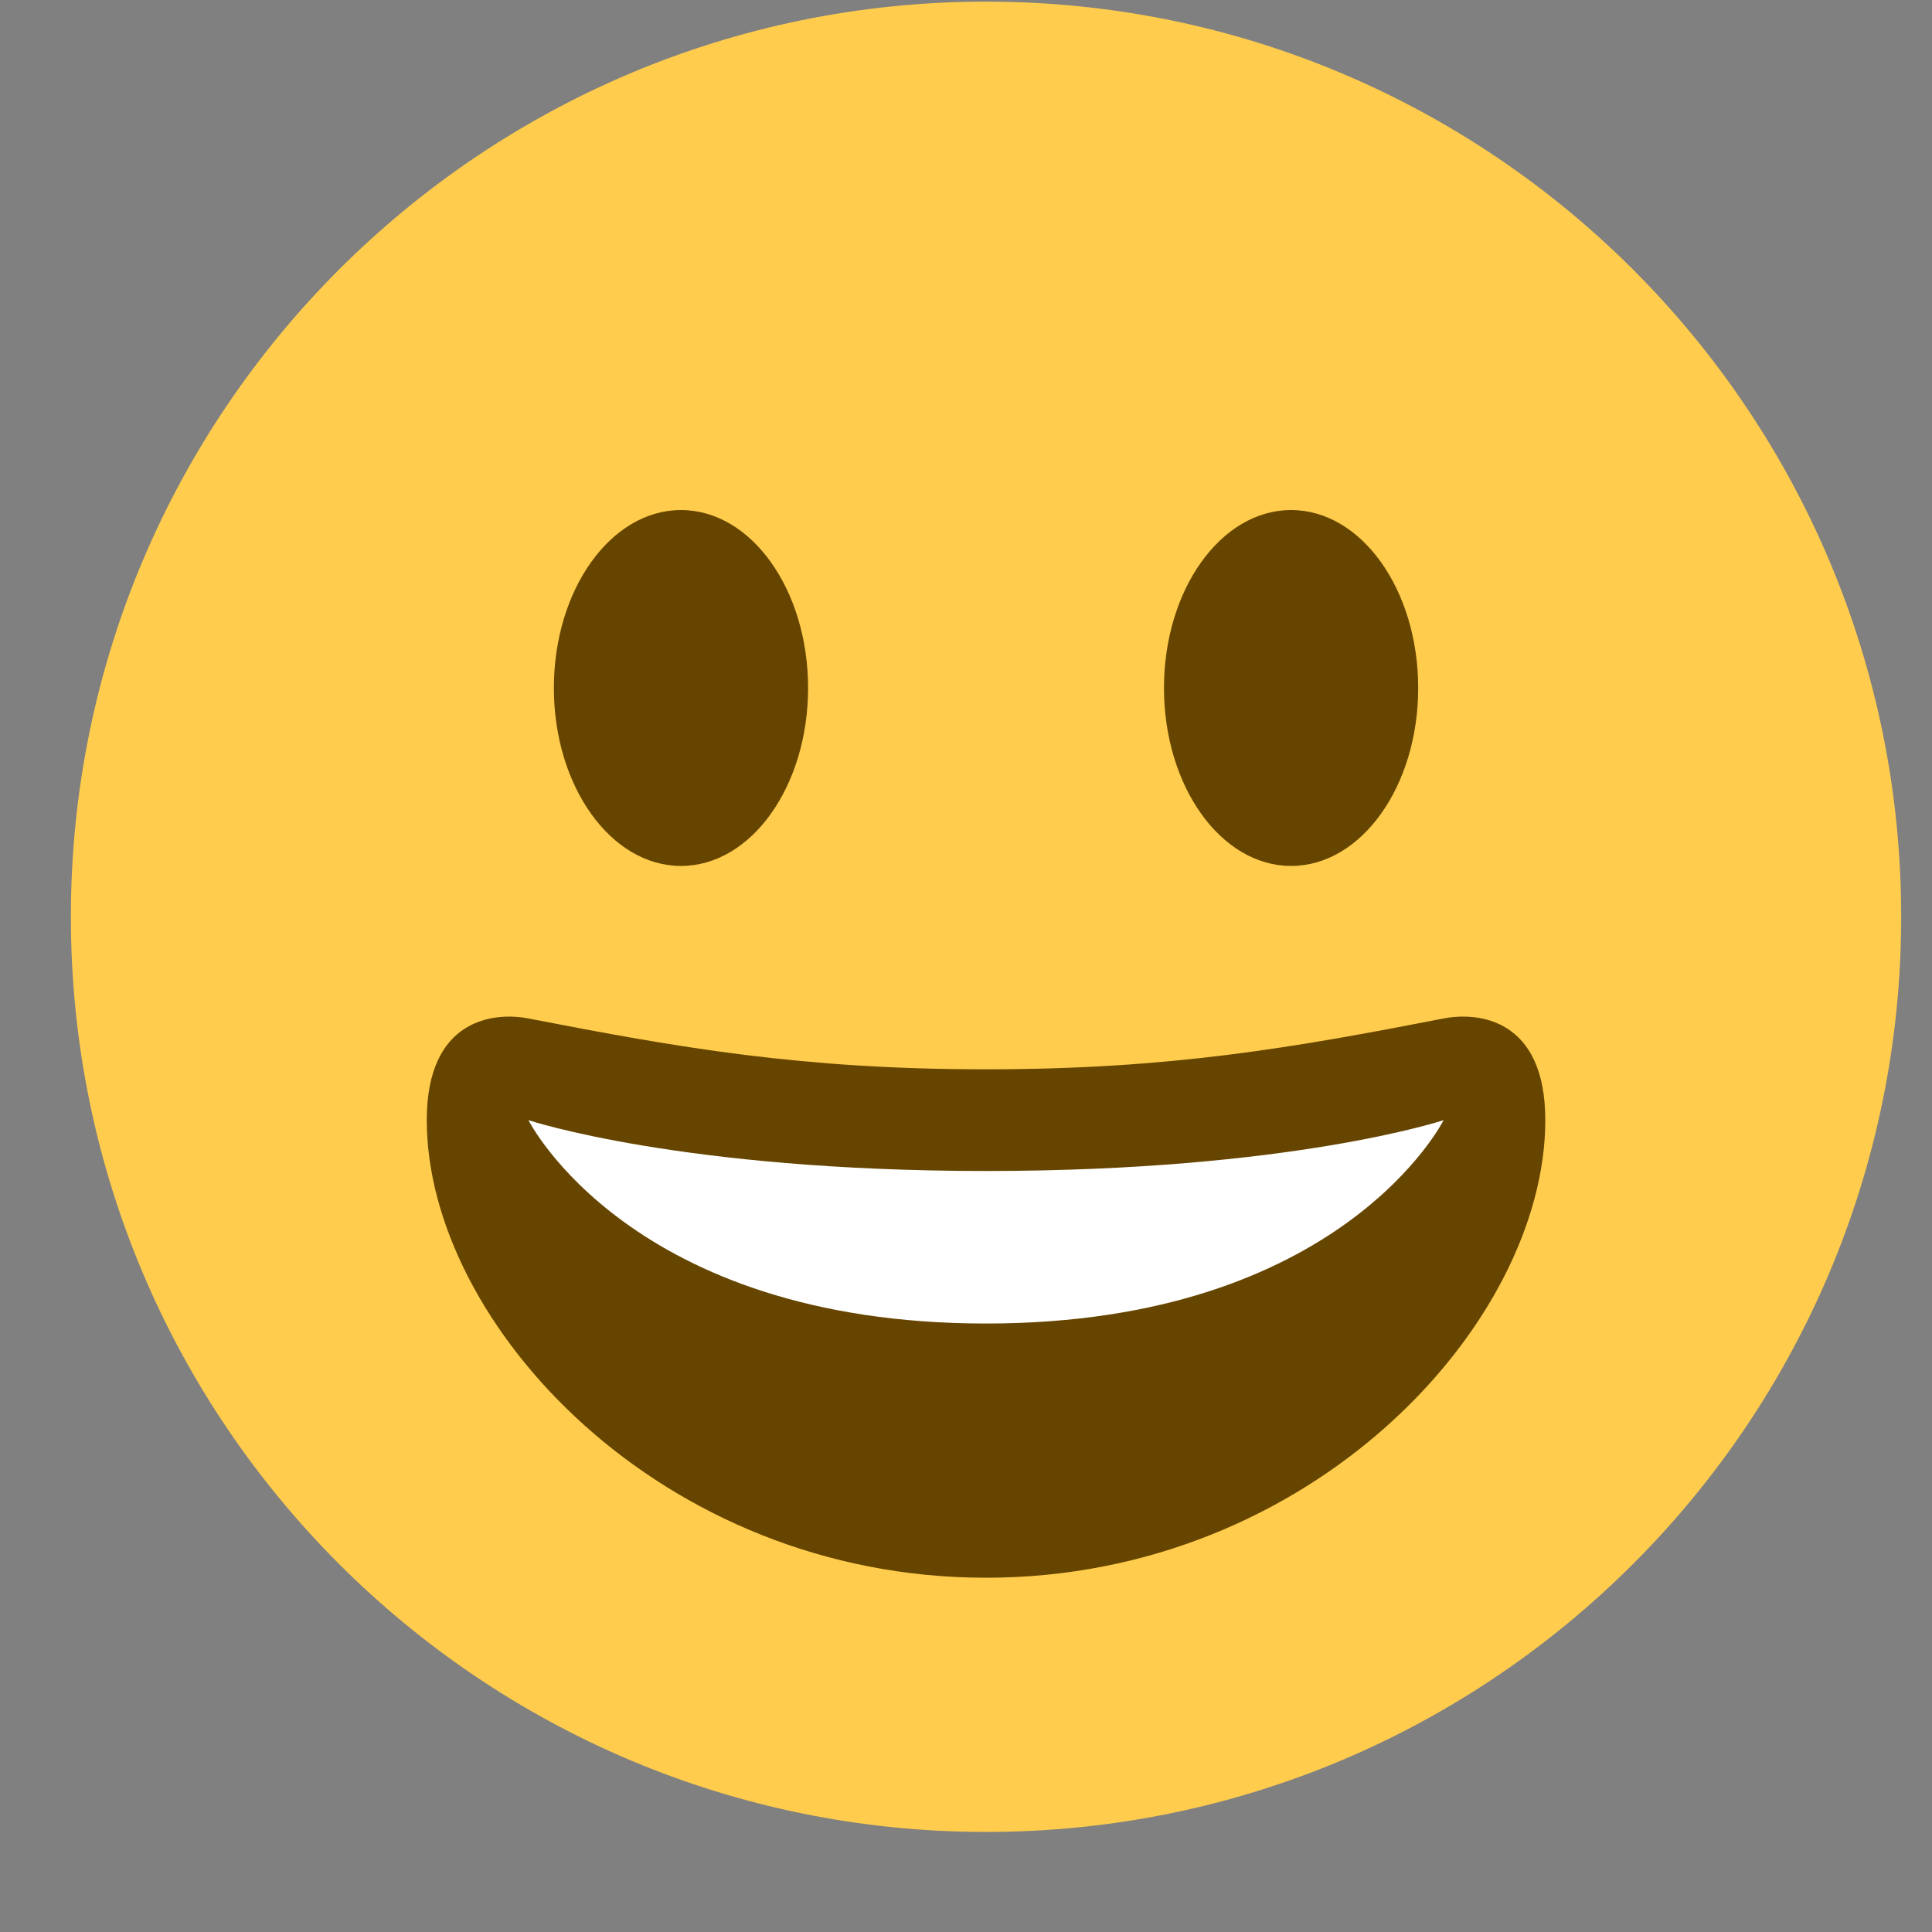 <svg width="19" height="19" viewBox="0 0 19 19" fill="none" xmlns="http://www.w3.org/2000/svg">
<rect x="0" y="0" width="19" height="19" fill="#808080" stroke="none"/>
<g clip-path="url(#clip0)">
<path d="M9.697 18.016C14.668 18.016 18.697 13.986 18.697 9.016C18.697 4.045 14.668 0.016 9.697 0.016C4.727 0.016 0.697 4.045 0.697 9.016C0.697 13.986 4.727 18.016 9.697 18.016Z" fill="#FFCC4D"/>
<path d="M9.697 10.516C7.886 10.516 6.684 10.305 5.197 10.016C4.858 9.95 4.197 10.016 4.197 11.016C4.197 13.016 6.495 15.516 9.697 15.516C12.899 15.516 15.197 13.016 15.197 11.016C15.197 10.016 14.537 9.95 14.197 10.016C12.711 10.305 11.509 10.516 9.697 10.516Z" fill="#664500"/>
<path d="M5.197 11.016C5.197 11.016 6.697 11.516 9.697 11.516C12.697 11.516 14.197 11.016 14.197 11.016C14.197 11.016 13.197 13.016 9.697 13.016C6.197 13.016 5.197 11.016 5.197 11.016Z" fill="white"/>
<path d="M6.697 8.516C7.388 8.516 7.947 7.732 7.947 6.766C7.947 5.799 7.388 5.016 6.697 5.016C6.007 5.016 5.447 5.799 5.447 6.766C5.447 7.732 6.007 8.516 6.697 8.516Z" fill="#664500"/>
<path d="M12.697 8.516C13.388 8.516 13.947 7.732 13.947 6.766C13.947 5.799 13.388 5.016 12.697 5.016C12.007 5.016 11.447 5.799 11.447 6.766C11.447 7.732 12.007 8.516 12.697 8.516Z" fill="#664500"/>
</g>
<defs>
<clipPath id="clip0">
<rect width="18" height="18" fill="white" transform="translate(0.697 0.016)"/>
</clipPath>
</defs>
</svg>

